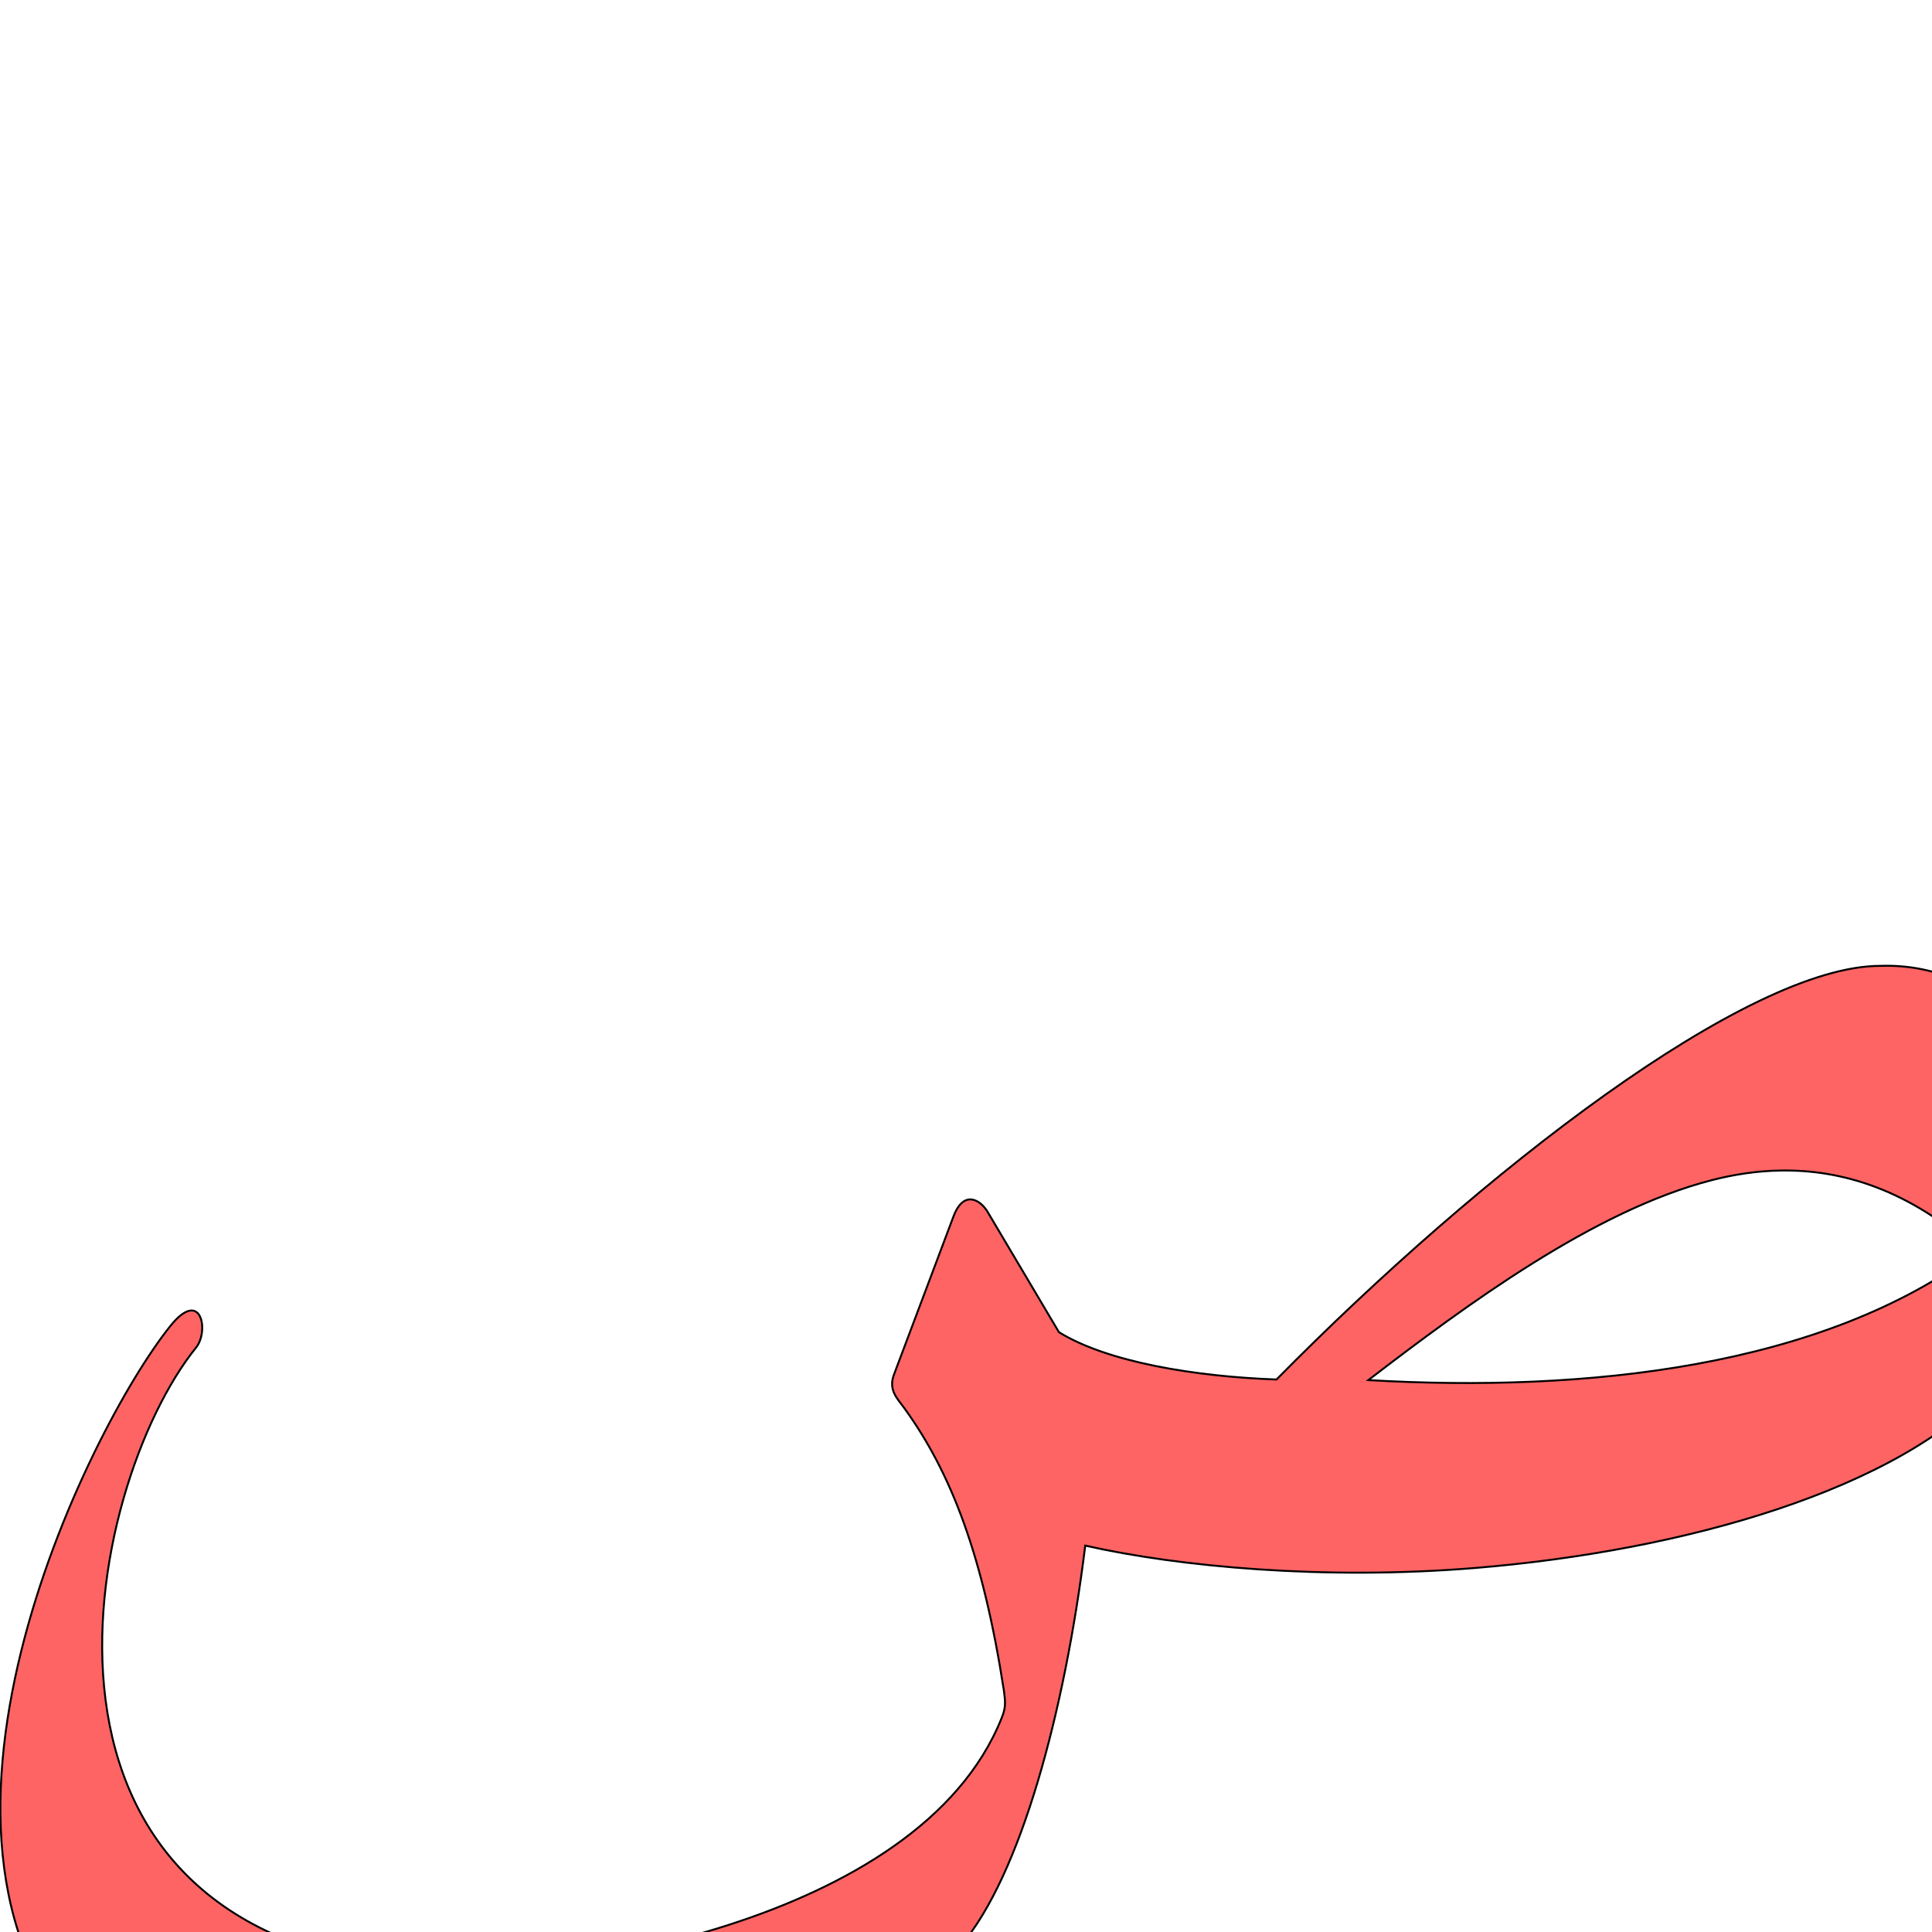 <?xml version="1.0" encoding="UTF-8" standalone="no"?>
<!-- Created with Inkscape (http://www.inkscape.org/) -->

<svg
   xmlns:dc="http://purl.org/dc/elements/1.1/"
   xmlns:cc="http://creativecommons.org/ns#"
   xmlns:rdf="http://www.w3.org/1999/02/22-rdf-syntax-ns#"
   xmlns:svg="http://www.w3.org/2000/svg"
   xmlns="http://www.w3.org/2000/svg"
   xmlns:sodipodi="http://sodipodi.sourceforge.net/DTD/sodipodi-0.dtd"
   xmlns:inkscape="http://www.inkscape.org/namespaces/inkscape"
   version="1.0"
   width="1000"
   height="1000"
   id="svg5496"
   sodipodi:version="0.32"
   inkscape:version="0.47pre4 r22446"
   sodipodi:docname="sad.isol.svg"
   inkscape:output_extension="org.inkscape.output.svg.inkscape">
  <sodipodi:namedview
     inkscape:pageshadow="2"
     inkscape:pageopacity="0.0"
     guidetolerance="10.0"
     gridtolerance="10.0"
     objecttolerance="10.0"
     borderopacity="1.0"
     bordercolor="#666666"
     pagecolor="#ffffff"
     id="base"
     showgrid="false"
     showguides="true"
     inkscape:guide-bbox="true"
     inkscape:zoom="0.236"
     inkscape:cx="228.04314"
     inkscape:cy="500"
     inkscape:window-x="0"
     inkscape:window-y="25"
     inkscape:current-layer="svg5496"
     inkscape:window-width="641"
     inkscape:window-height="618"
     inkscape:window-maximized="0">
    <sodipodi:guide
       orientation="horizontal"
       position="200"
       id="guide5596" />
  </sodipodi:namedview>
  <defs
     id="defs5498">
    <inkscape:perspective
       sodipodi:type="inkscape:persp3d"
       inkscape:vp_x="0 : 500 : 1"
       inkscape:vp_y="0 : 1000 : 0"
       inkscape:vp_z="1000 : 500 : 1"
       inkscape:persp3d-origin="500 : 333.33333 : 1"
       id="perspective8" />
    <inkscape:perspective
       id="perspective2388"
       inkscape:persp3d-origin="372.04724 : 350.78739 : 1"
       inkscape:vp_z="744.09448 : 526.18109 : 1"
       inkscape:vp_y="0 : 1000 : 0"
       inkscape:vp_x="0 : 526.18109 : 1"
       sodipodi:type="inkscape:persp3d" />
    <inkscape:perspective
       id="perspective5208"
       inkscape:persp3d-origin="0.5 : 0.33333333 : 1"
       inkscape:vp_z="1 : 0.5 : 1"
       inkscape:vp_y="0 : 1000 : 0"
       inkscape:vp_x="0 : 0.5 : 1"
       sodipodi:type="inkscape:persp3d" />
  </defs>
  <g
     id="layer1"
     transform="matrix(1.3,0,0,1.3,-64.199,145.372)" />
  <path
     style="fill:#ff0000;fill-opacity:0.608;fill-rule:evenodd;stroke:#000000;stroke-width:1;stroke-linecap:butt;stroke-linejoin:miter;stroke-miterlimit:4;stroke-opacity:1;stroke-dasharray:none"
     d="m 973.52,499.927 c -69.013,-0.218 -206.769,106.583 -312.811,214.104 -42.076,-1.526 -87.319,-8.936 -112.583,-24.477 l -36.936,-62.289 c -3.713,-6.259 -12.4,-11.623 -17.668,2.358 l -30.795,81.819 c -3.046,8.086 1.716,12.377 5.472,17.58 24.049,33.302 40.58,75.931 51.432,146.115 0.632,5.387 1.237,8.356 -1.223,14.203 -43.085,107.597 -235.406,134.379 -295.809,130.367 C -5.886,1004.531 43.55,769.344 101.487,697.497 c 6.854,-8.5 2.743,-31.182 -13.331,-11.147 -42.964,53.552 -149.779,270.225 -39.729,377.133 51.399,49.925 96.915,57.015 185.086,57.573 34.685,-0.169 191.066,-28.381 263.88,-114.126 30.859,-36.29 53.658,-120.668 64.333,-206.93 48.369,10.966 123.993,17.965 201.737,11.584 107.869,-8.853 219.843,-40.416 268.915,-95.526 14.294,-16.055 47.531,-73.994 51.918,-112.048 0.659,-5.714 -0.03,-10.833 -1.69,-16.446 -17.186,-45.513 -55.269,-89.346 -109.086,-87.637 z m -51.872,105.932 c 31.853,-0.521 66.735,9.916 101.844,41.797 -80.083,60.188 -202.81,73.197 -315.252,66.683 50.755,-38.86 116.564,-87.657 177.578,-103.444 11.368,-2.941 23.366,-4.831 35.83,-5.036 z"
     id="path2394-0"
     sodipodi:nodetypes="cccccccccssscccccccccccccc" />
</svg>

